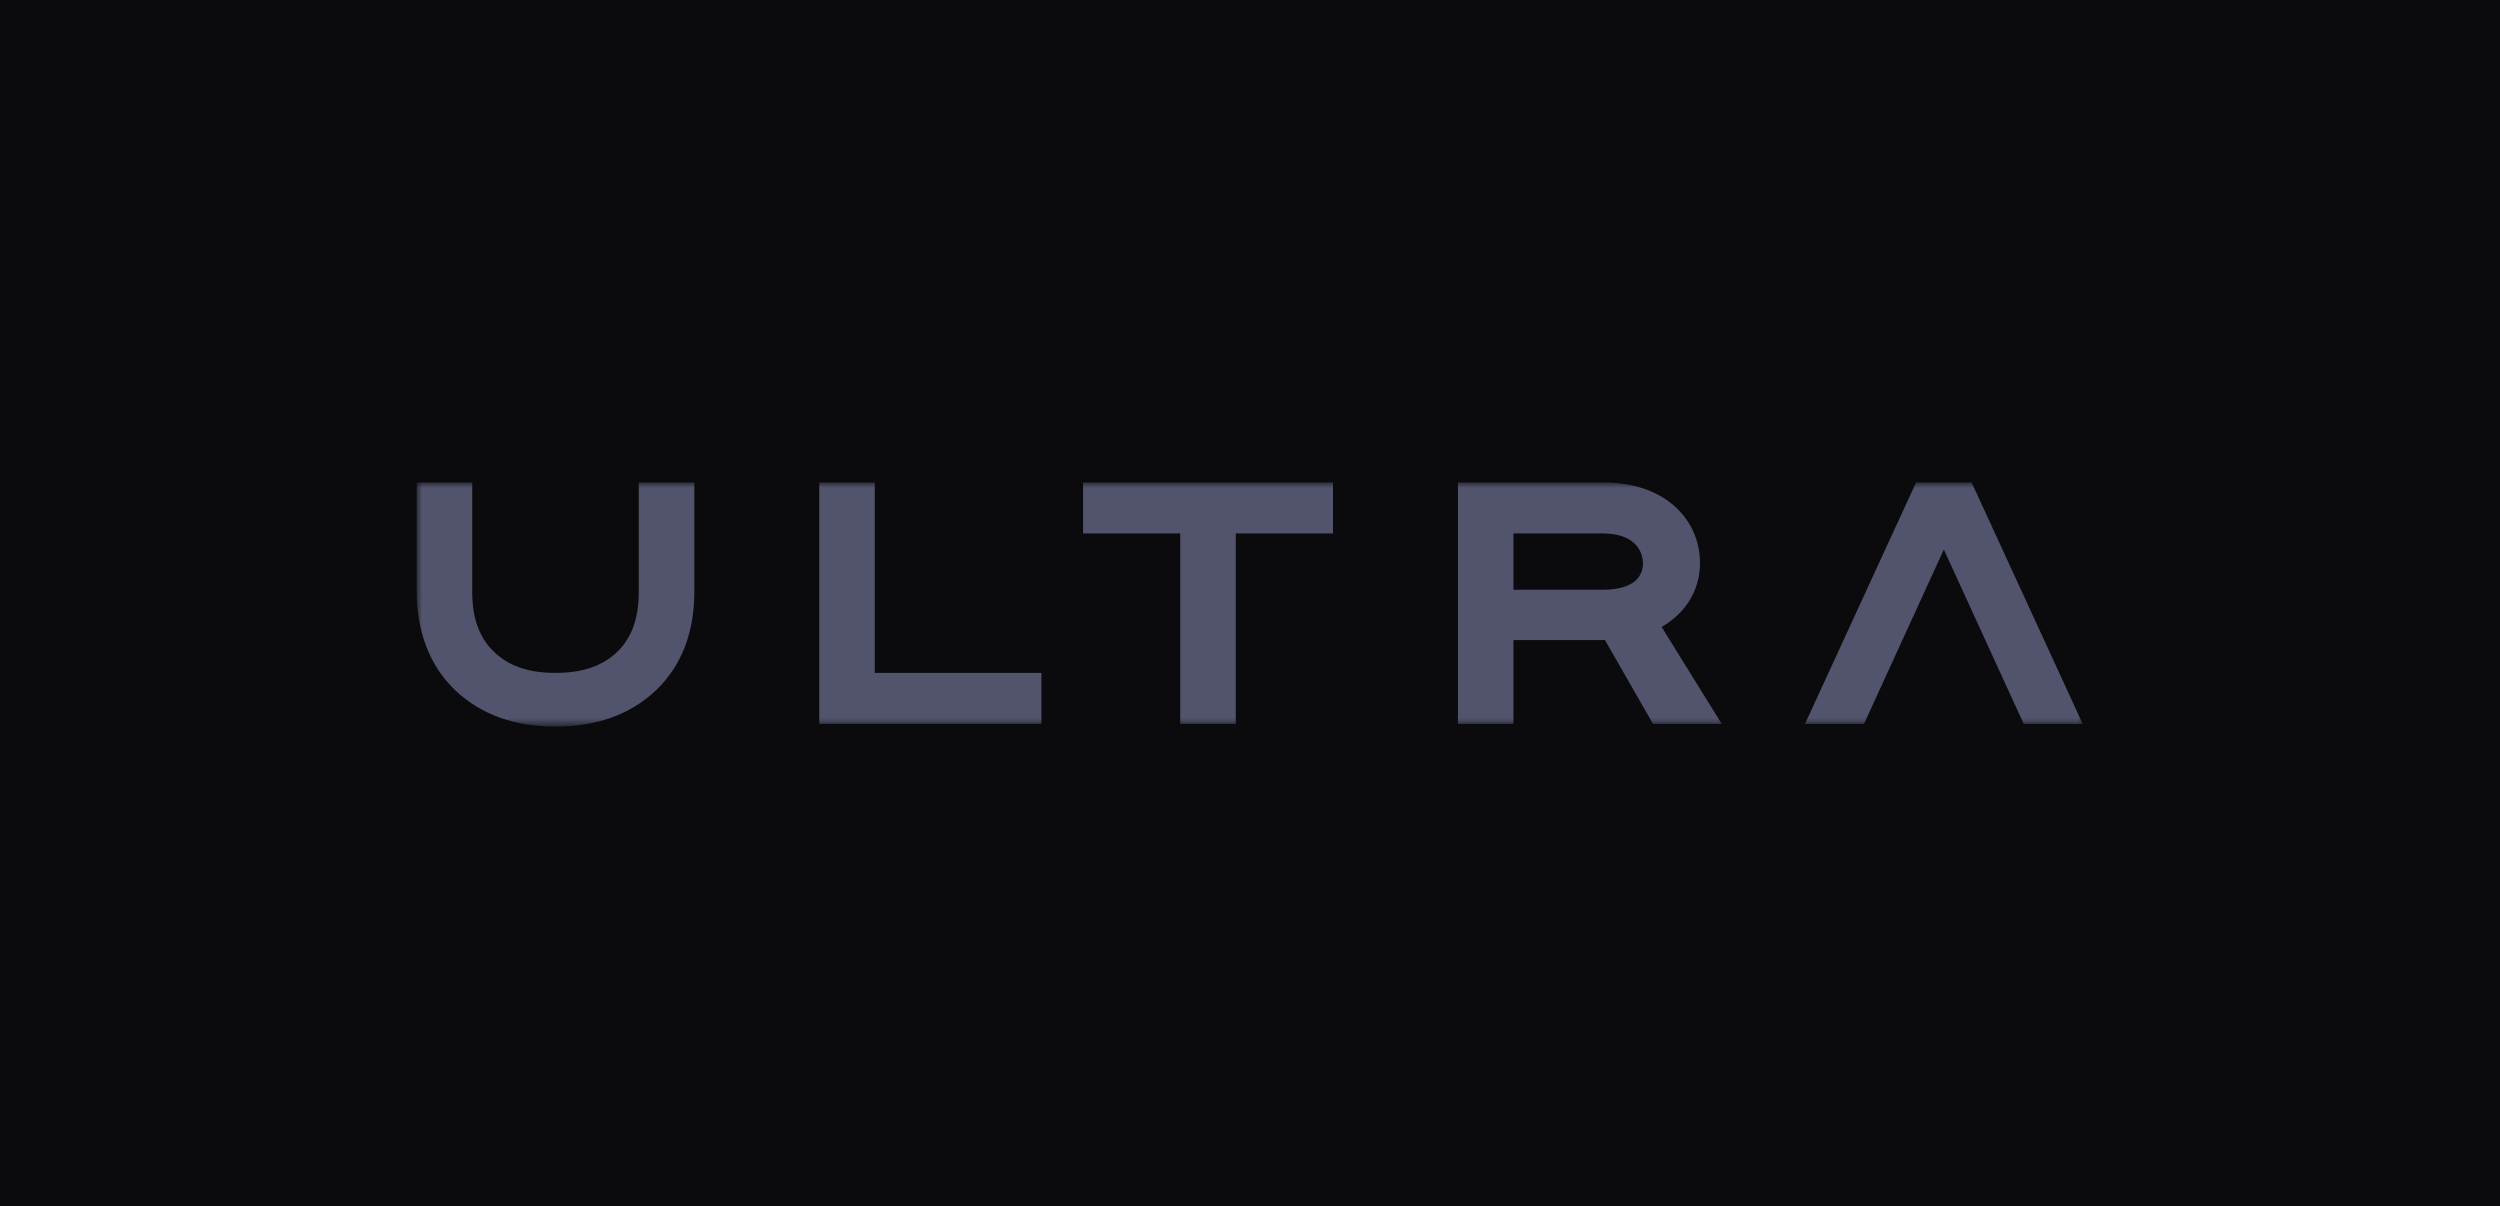 <svg width="228" height="110" viewBox="0 0 228 110" fill="none" xmlns="http://www.w3.org/2000/svg">
<rect width="228" height="110" fill="#0B0B0D"/>
<mask id="mask0_4008_299" style="mask-type:luminance" maskUnits="userSpaceOnUse" x="38" y="44" width="153" height="23">
<path d="M190.258 44H38V66.26H190.258V44Z" fill="white"/>
</mask>
<g mask="url(#mask0_4008_299)">
<path d="M74.717 44H79.781V61.368H94.975V66.015H74.717V44Z" fill="#51546C"/>
<path d="M98.776 44H121.566V48.648H112.703V66.015H107.639V48.648H98.776V44Z" fill="#51546C"/>
<path fill-rule="evenodd" clip-rule="evenodd" d="M152.742 46.184C151.209 44.811 149 44 146.279 44H132.963V66.015H138.027V58.373H146.371L150.752 66.015H157.02L151.541 57.18C153.735 55.914 155.039 53.835 155.039 51.338C155.039 49.418 154.27 47.552 152.742 46.184ZM138.027 53.785V48.648H146.168C147.653 48.648 148.532 49.066 149.046 49.547C149.582 50.047 149.838 50.721 149.838 51.381C149.838 52.016 149.6 52.584 149.109 52.996C148.62 53.406 147.735 53.785 146.167 53.785H138.027Z" fill="#51546C"/>
<path d="M164.617 66.015H169.999L177.279 50.115L184.56 66.015H189.94L179.811 44H174.747L164.617 66.015Z" fill="#51546C"/>
<path d="M38 53.971V44H43.065V54.048C43.077 56.584 43.831 58.291 45.078 59.474C46.353 60.673 48.057 61.368 50.662 61.368C53.27 61.368 54.994 60.67 56.267 59.473C57.502 58.299 58.258 56.574 58.258 53.969V44H63.323V53.971C63.323 57.549 62.236 60.667 59.803 62.975C57.409 65.233 54.323 66.26 50.662 66.26C46.996 66.26 43.933 65.228 41.539 62.975C39.119 60.679 38.016 57.508 38 53.971Z" fill="#51546C"/>
</g>
</svg>
